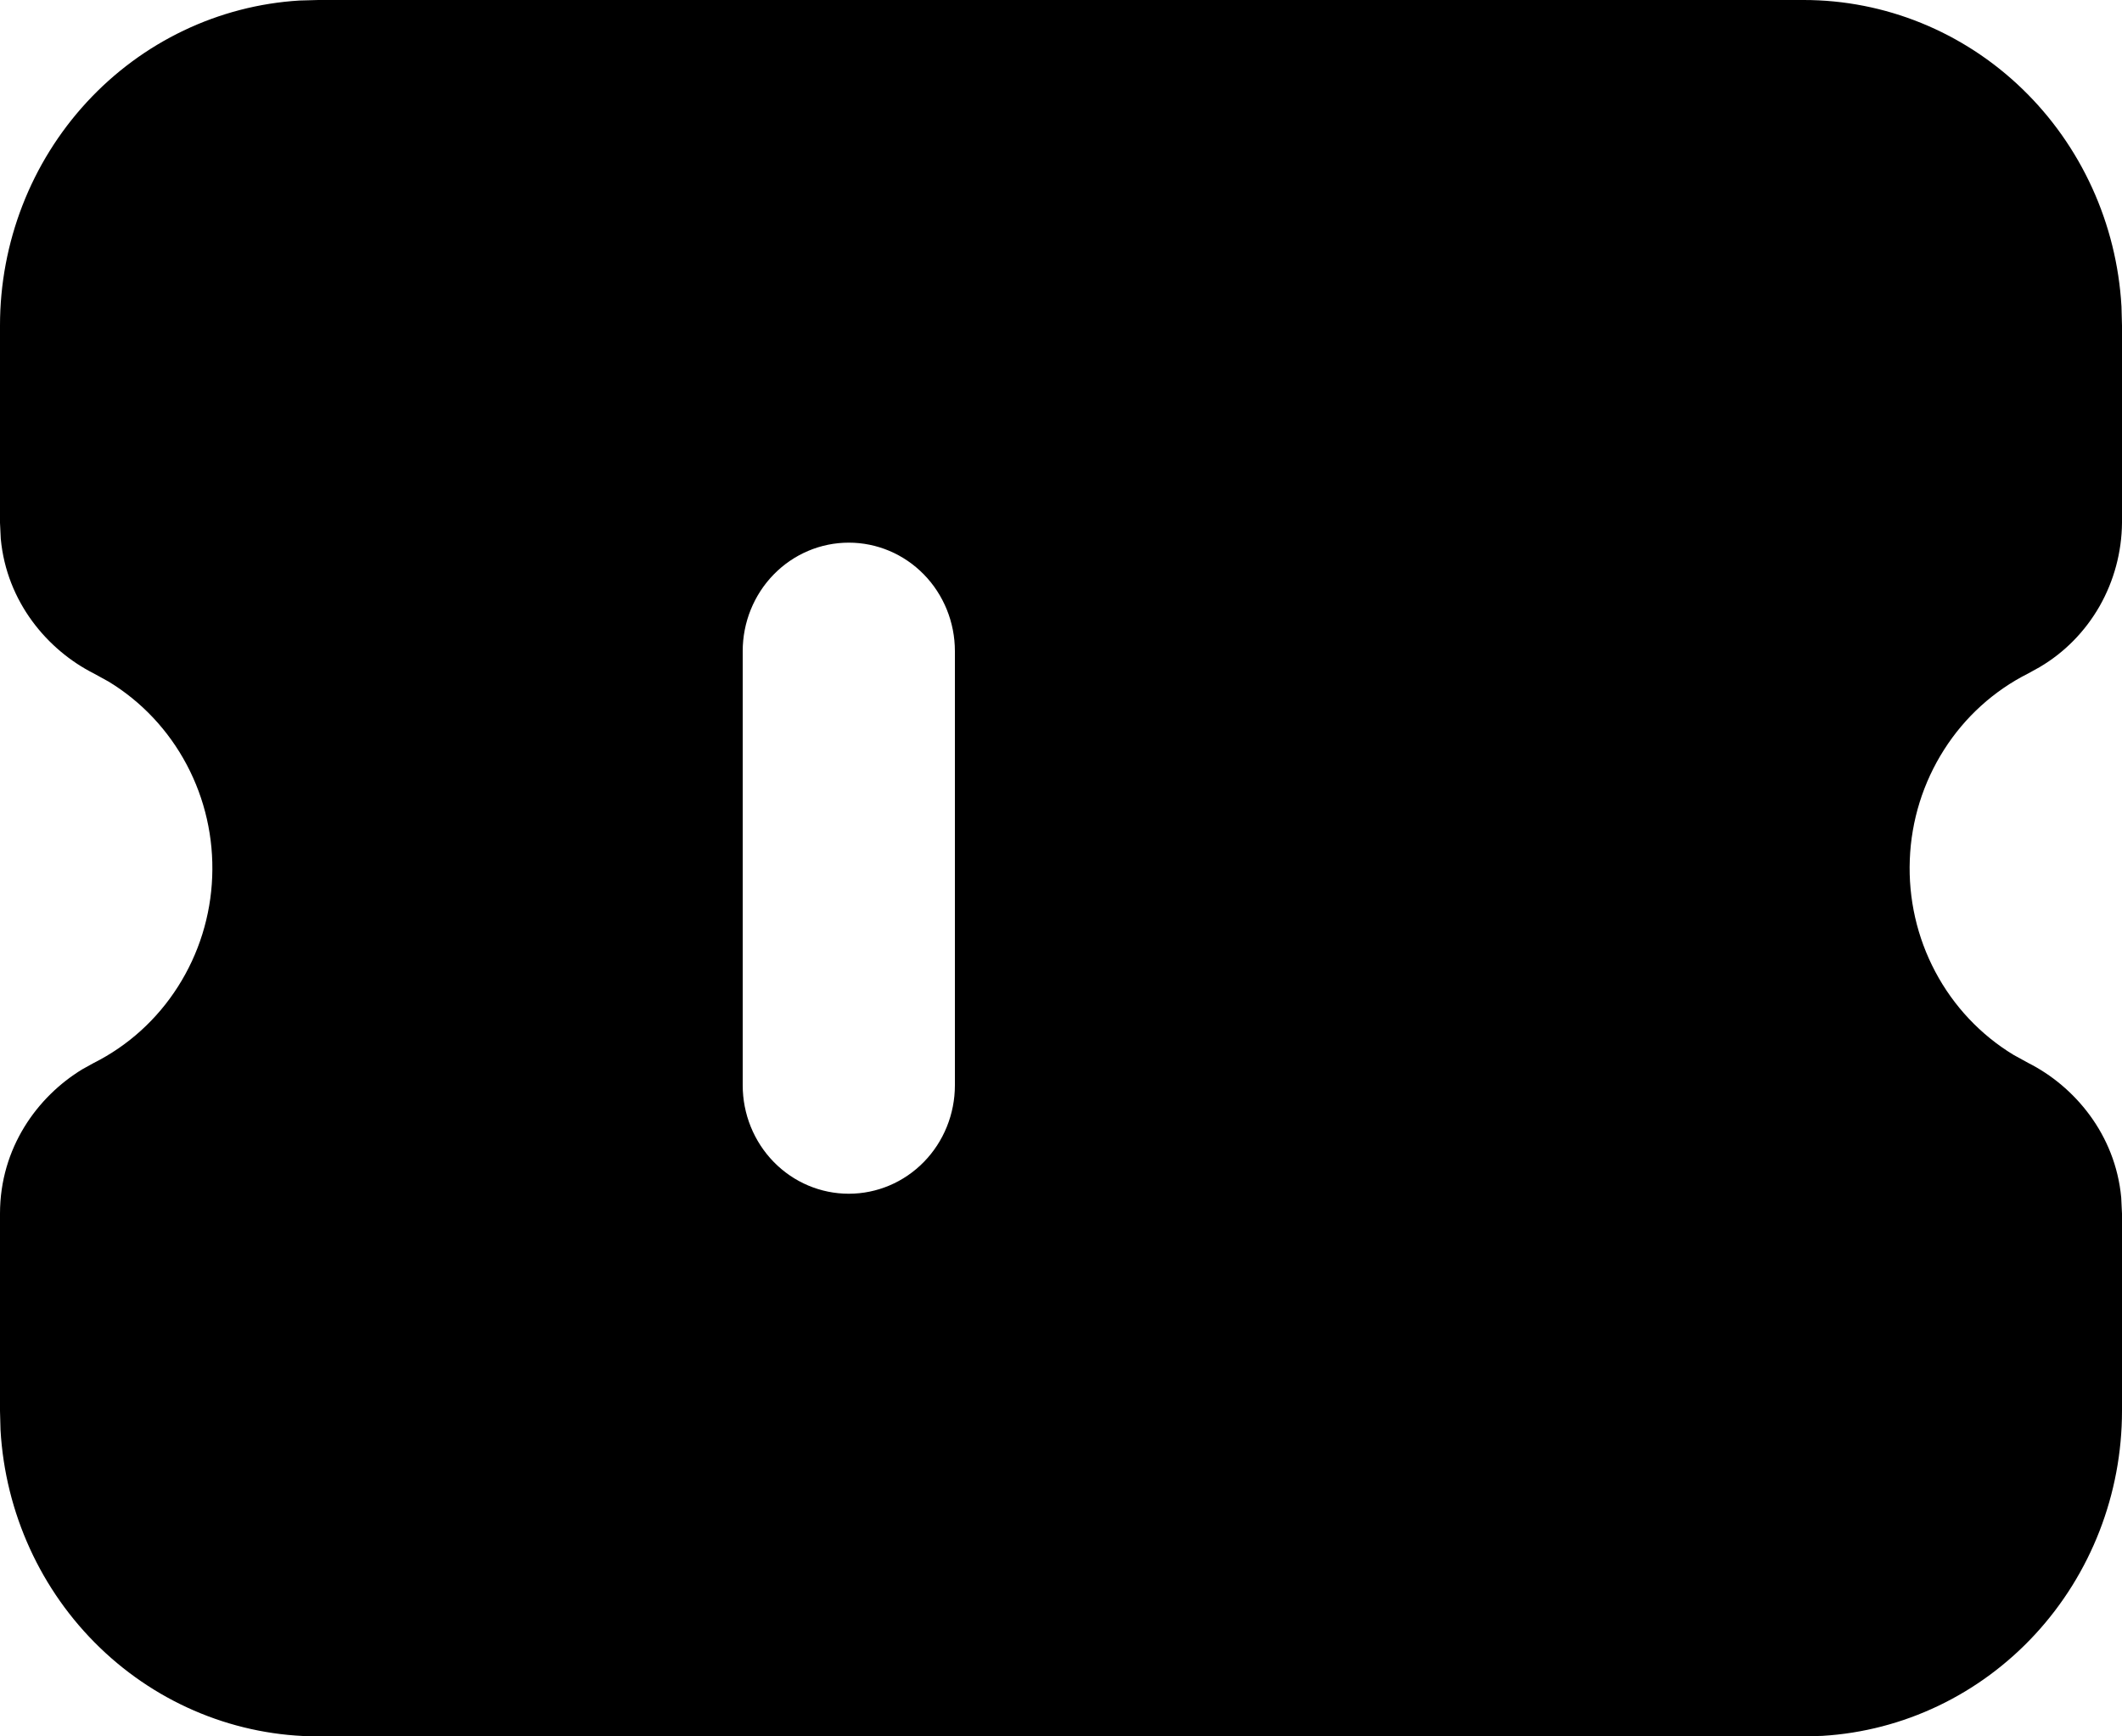 <svg width="33" height="27" viewBox="0 0 33 27" fill="none" xmlns="http://www.w3.org/2000/svg">
<path d="M28.05 7.8645e-09C29.313 -7.19242e-05 30.527 0.493 31.446 1.379C32.365 2.265 32.918 3.476 32.992 4.766L33 5.062V8.129C32.996 8.584 32.876 9.031 32.652 9.425C32.427 9.819 32.106 10.146 31.72 10.373L31.543 10.471C31.009 10.739 30.556 11.149 30.232 11.659C29.907 12.169 29.723 12.759 29.7 13.366C29.676 13.974 29.813 14.577 30.097 15.111C30.381 15.646 30.801 16.092 31.312 16.402L31.543 16.529C32.258 16.89 32.896 17.636 32.988 18.622L33 18.871V21.938C33 23.229 32.518 24.471 31.651 25.411C30.785 26.35 29.601 26.916 28.34 26.992L28.05 27H4.95C3.687 27 2.473 26.507 1.554 25.621C0.635 24.735 0.082 23.524 0.008 22.235L7.68974e-09 21.938V18.871C7.68974e-09 17.849 0.581 17.052 1.28 16.627L1.457 16.529C1.991 16.261 2.444 15.851 2.768 15.341C3.093 14.831 3.277 14.241 3.3 13.634C3.324 13.026 3.187 12.423 2.903 11.889C2.619 11.354 2.199 10.908 1.688 10.598L1.457 10.471C0.743 10.11 0.104 9.364 0.012 8.378L7.68974e-09 8.13V5.062C-7.03258e-05 3.771 0.482 2.529 1.349 1.589C2.215 0.65 3.399 0.084 4.66 0.008L4.95 7.8645e-09H28.05ZM13.2 8.438C12.762 8.438 12.343 8.615 12.033 8.932C11.724 9.248 11.55 9.677 11.55 10.125V16.875C11.55 17.323 11.724 17.752 12.033 18.068C12.343 18.385 12.762 18.562 13.2 18.562C13.638 18.562 14.057 18.385 14.367 18.068C14.676 17.752 14.85 17.323 14.85 16.875V10.125C14.85 9.677 14.676 9.248 14.367 8.932C14.057 8.615 13.638 8.438 13.2 8.438Z" fill="black"/>
</svg>
